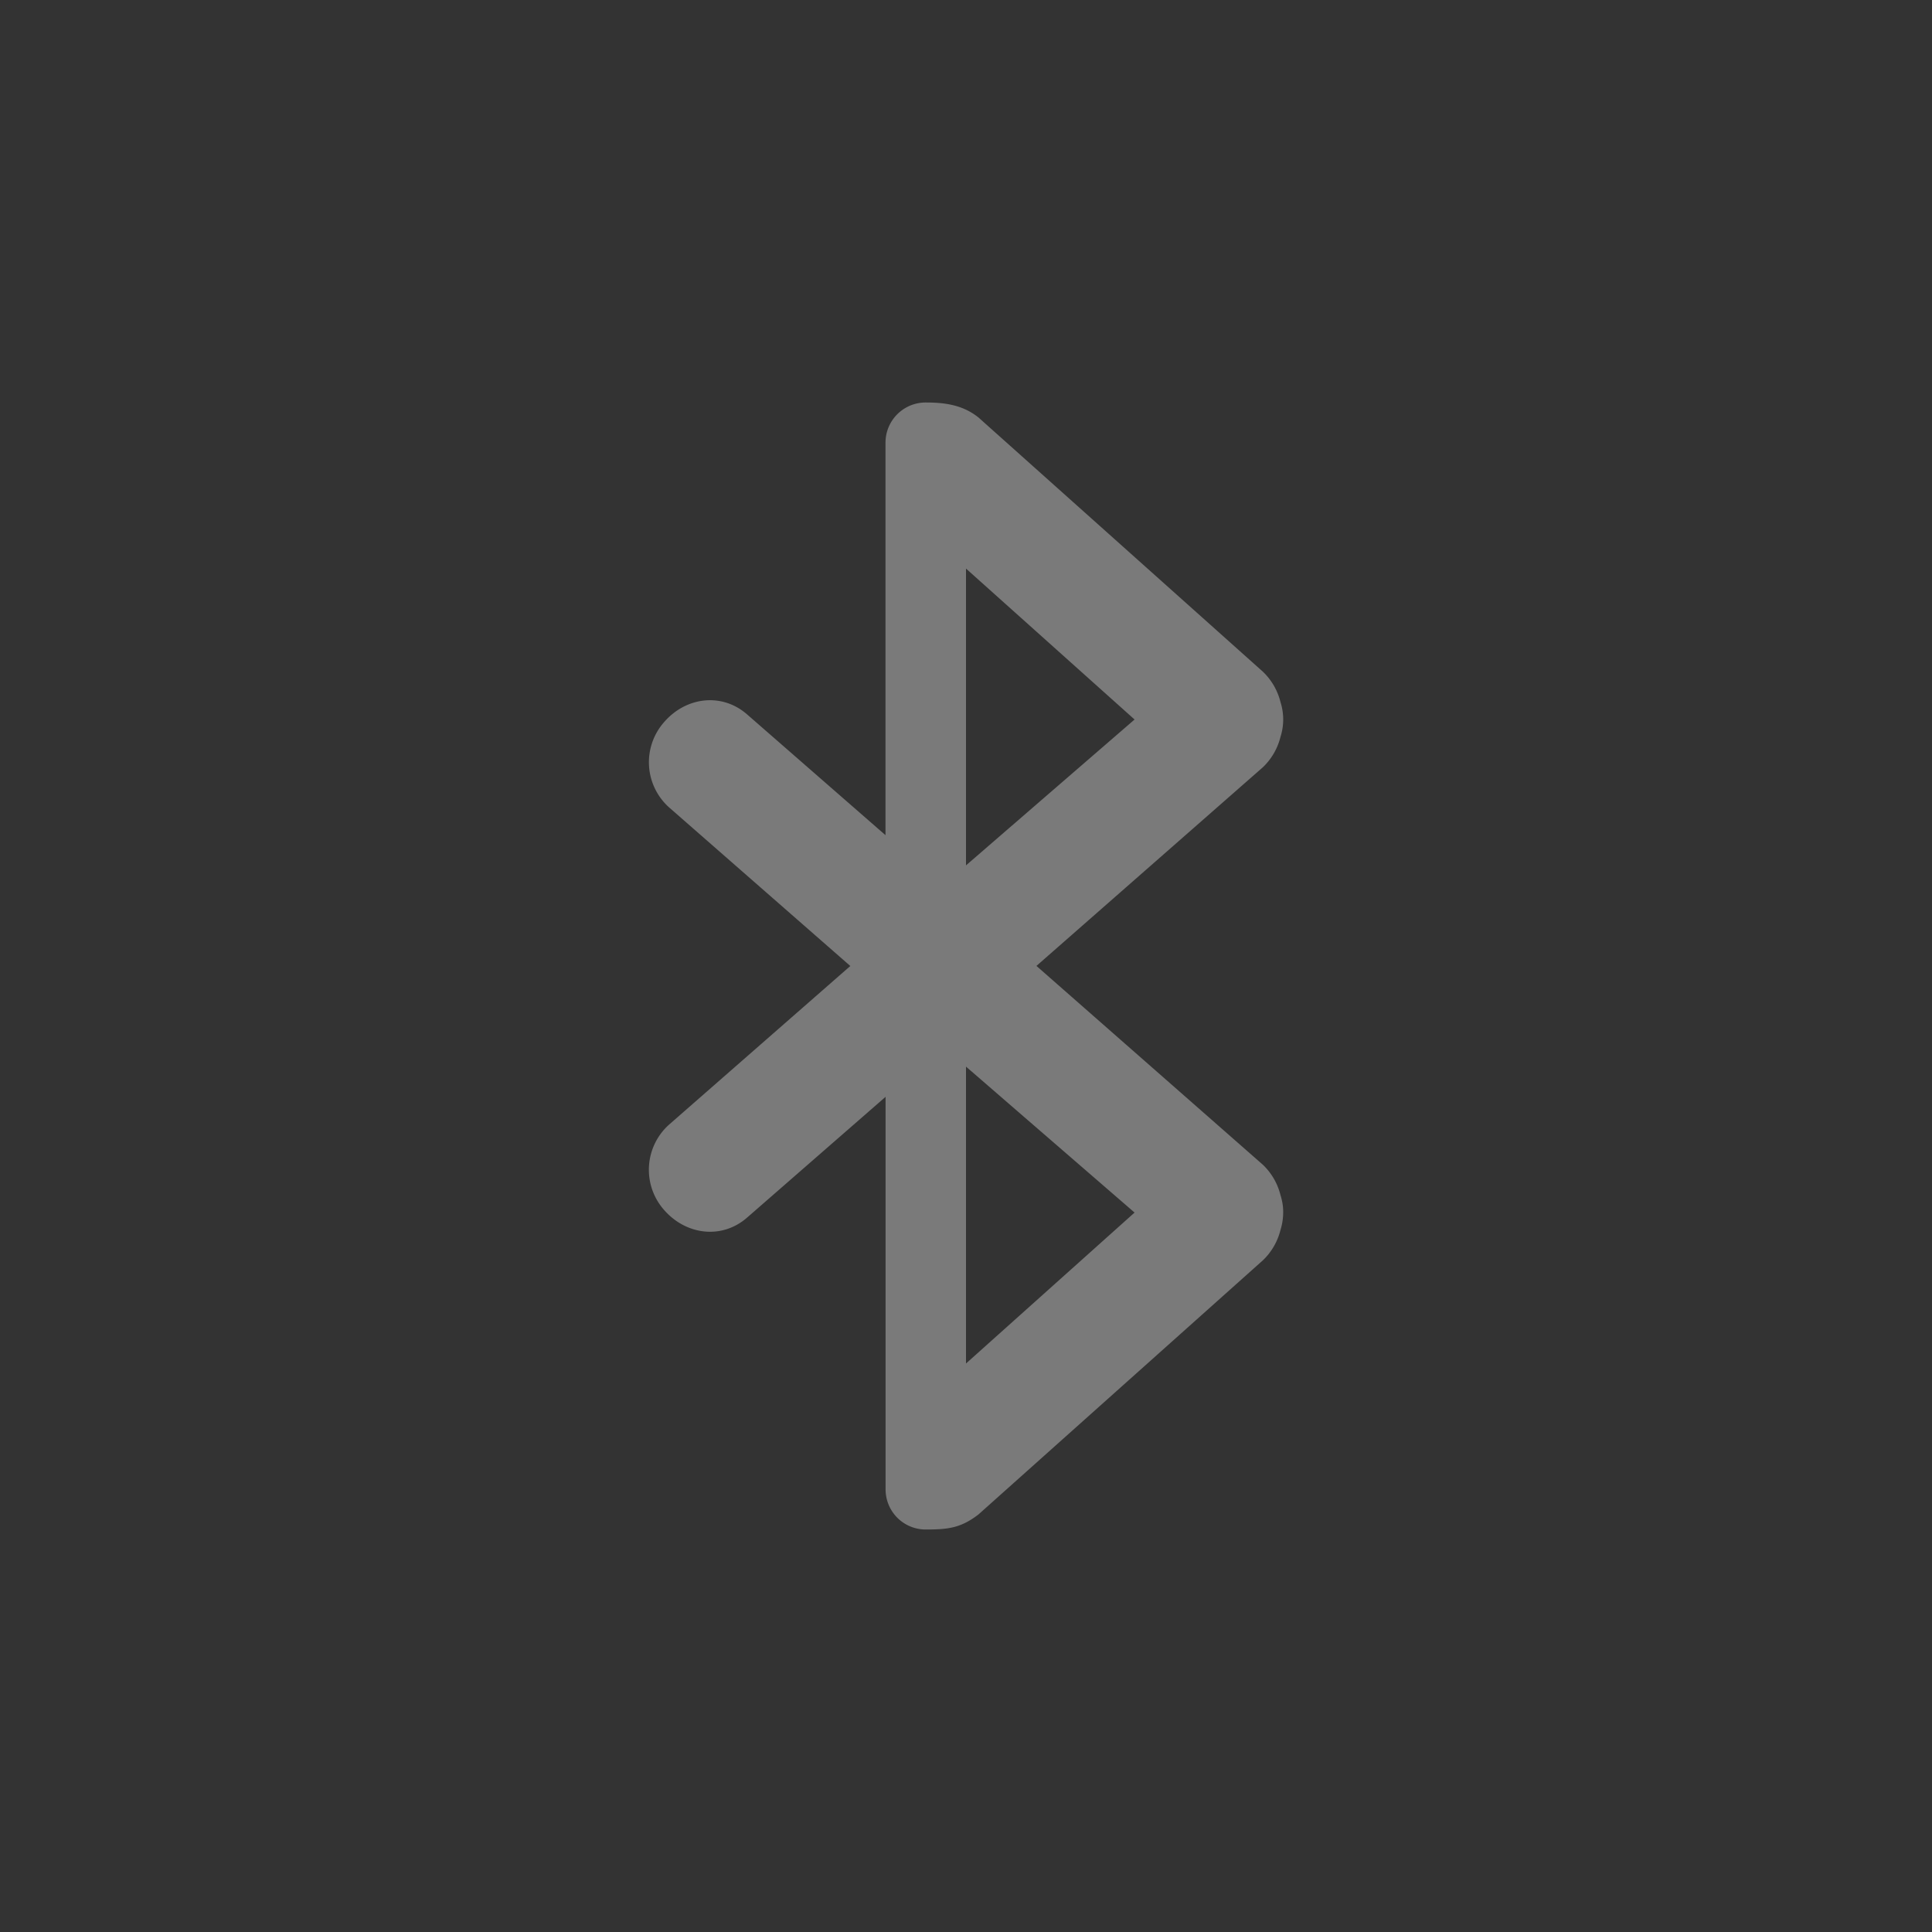 <?xml version="1.0" encoding="UTF-8"?>
<svg width="24" height="24" version="1.1" xmlns="http://www.w3.org/2000/svg">
 <rect width="100%" height="100%" fill="#333333" stroke="none"/>
 <path d="m11.5 5c-0.277 0-0.5 0.223-0.5 0.5v4.875l-1.719-1.5c-0.312-0.273-0.757-0.22-1.03 0.094a0.753 0.753 0 0 0 0.062 1.062l2.25 1.969-2.25 1.969a0.753 0.753 0 0 0-0.063 1.062c0.274 0.313 0.719 0.367 1.031 0.094l1.72-1.5v4.875c0 0.277 0.222 0.5 0.5 0.5 0.282 0 0.437-0.02 0.655-0.188l3.532-3.156a0.78 0.78 0 0 0 0.218-0.375 0.745 0.745 0 0 0 0.032-0.281 0.723 0.723 0 0 0-0.032-0.156 0.78 0.78 0 0 0-0.218-0.375l-2.813-2.47 2.813-2.468a0.78 0.78 0 0 0 0.218-0.375 0.712 0.712 0 0 0 0-0.437 0.78 0.78 0 0 0-0.218-0.375l-3.532-3.157c-0.199-0.16-0.427-0.187-0.656-0.187zm0.5 2.063 2.094 1.875-2.094 1.812zm0 6.187 2.094 1.813-2.094 1.875z" color="#bebebe" fill="#fff" opacity=".35" overflow="visible"/>
</svg>
